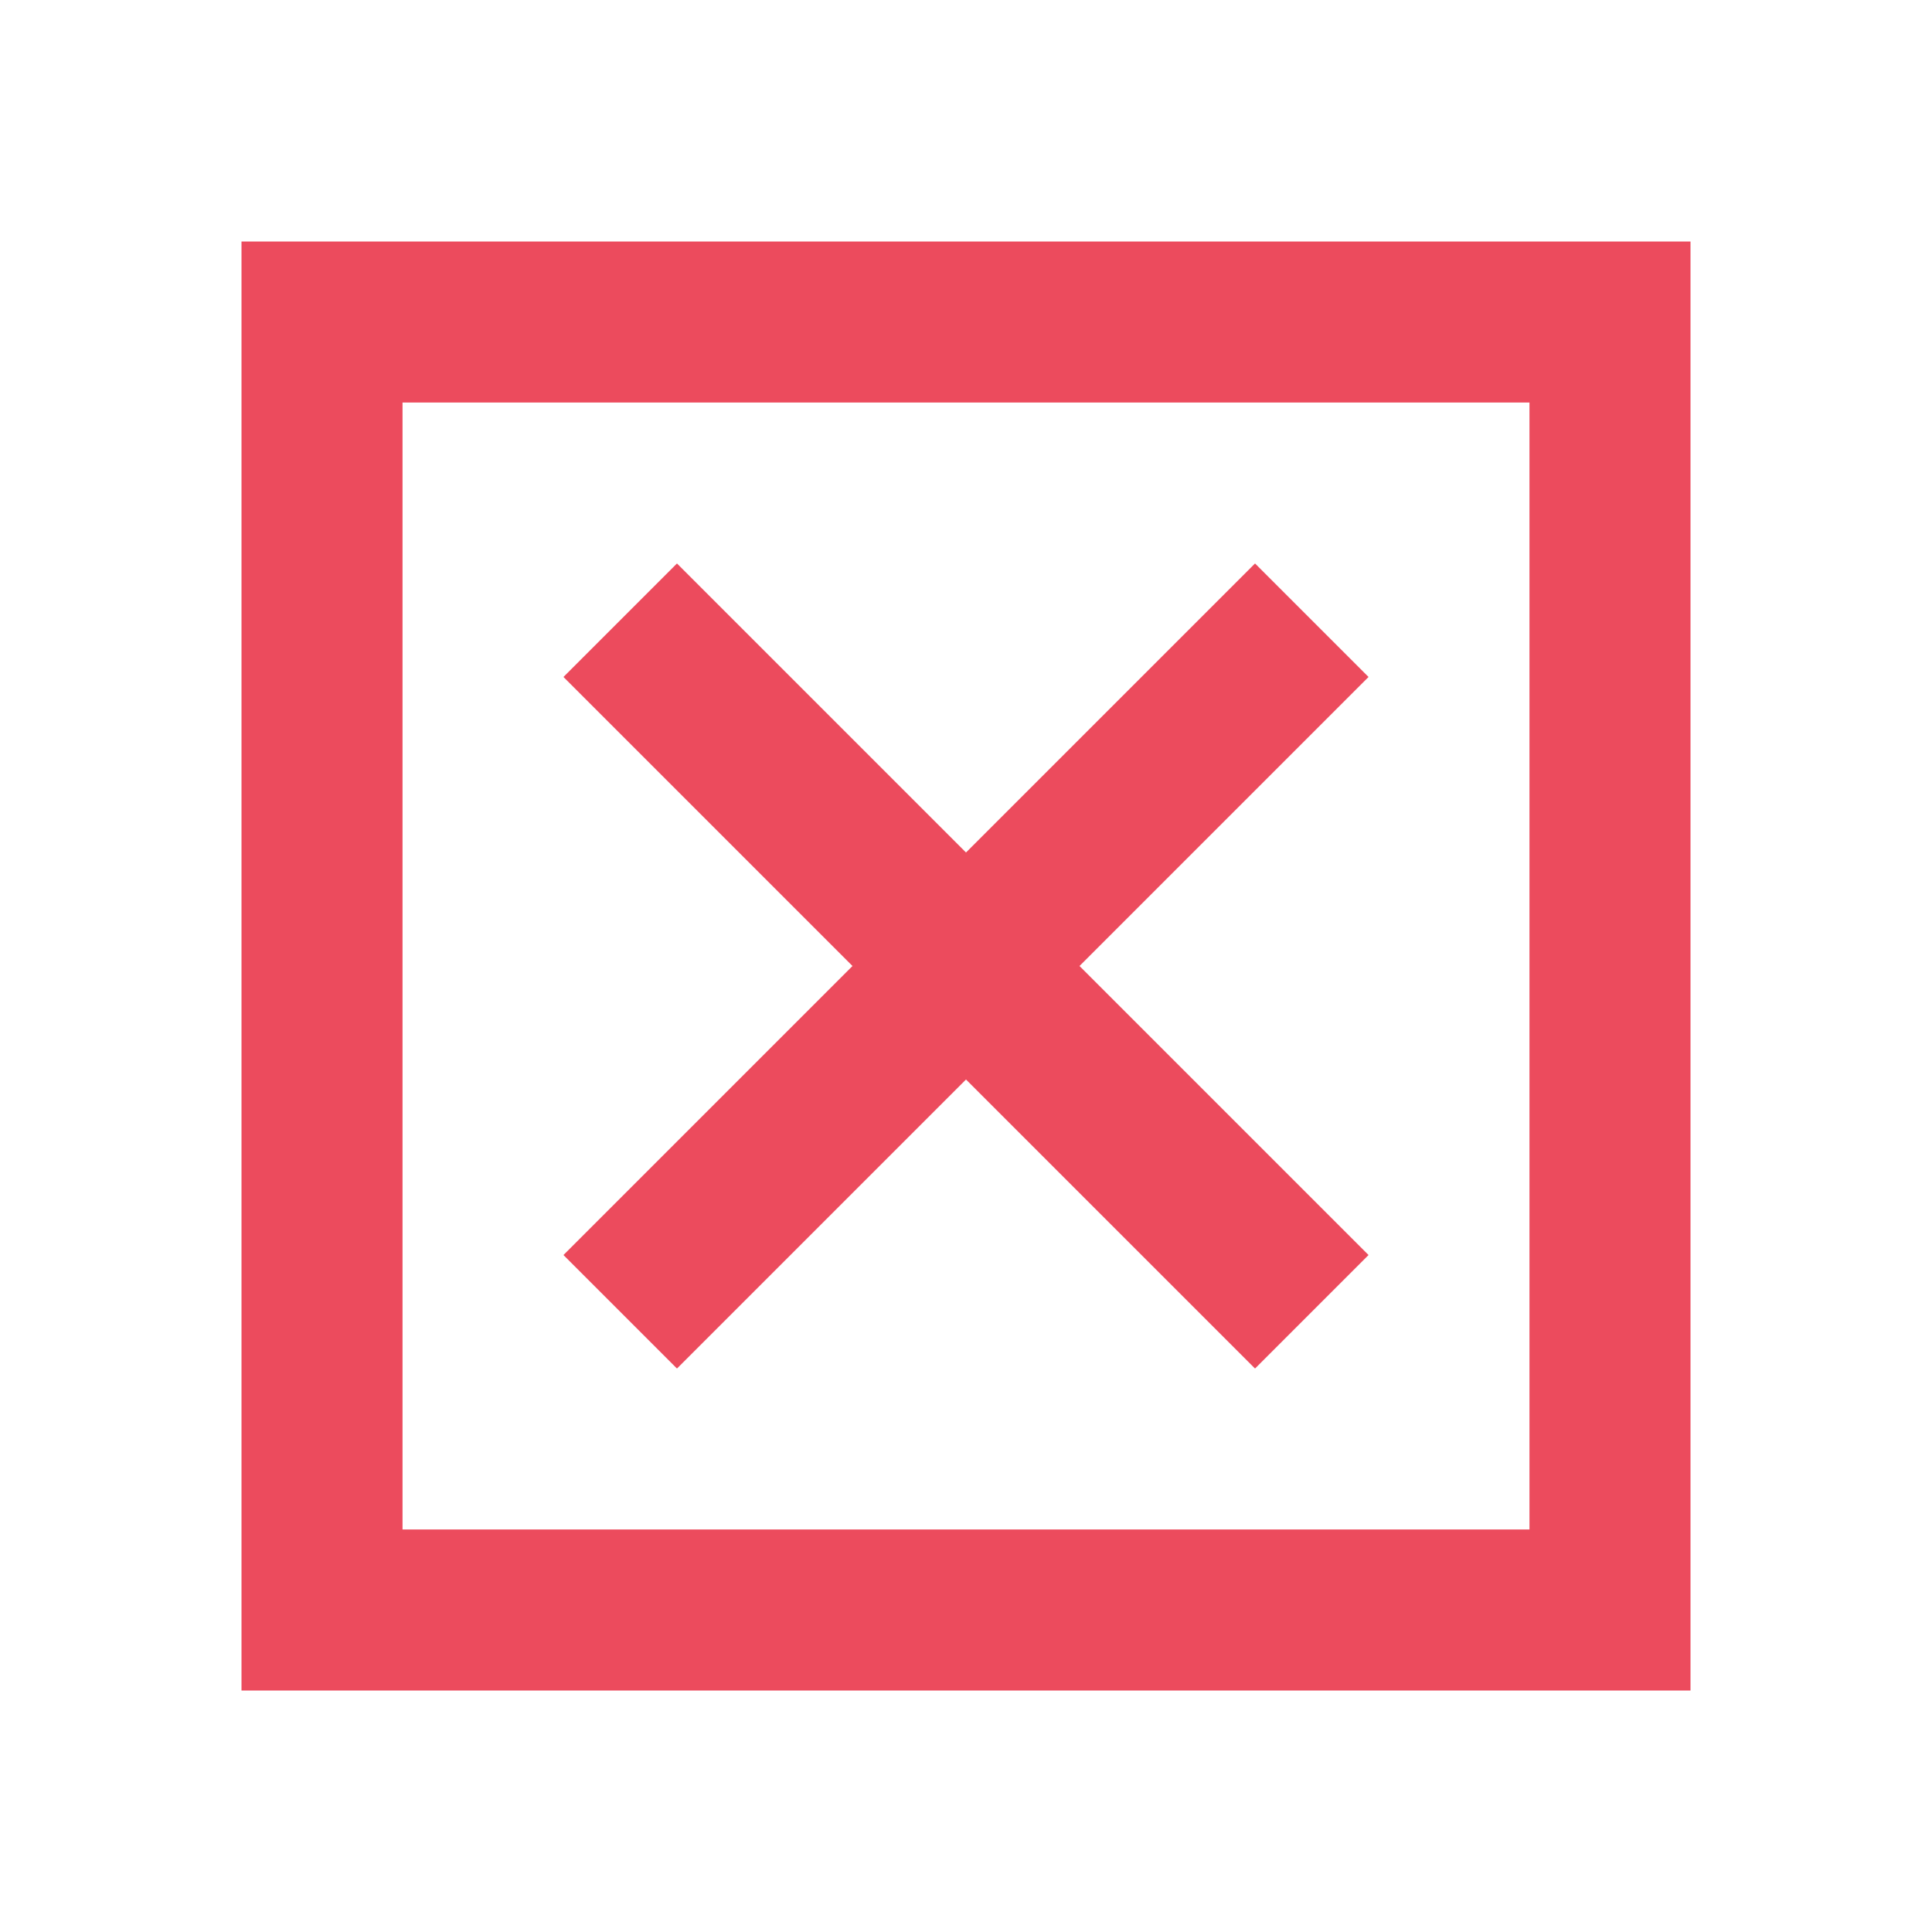 <svg width="20" height="20" viewBox="0 0 20 20" fill="none" xmlns="http://www.w3.org/2000/svg">
<g clip-path="url(#clip0_1961_8739)">
<path d="M15.833 15.833H4.167V4.167H15.833V15.833ZM2.5 2.5V17.5H17.5V2.5H2.5ZM14.167 12.992L12.992 14.167L10 11.175L7.008 14.167L5.833 12.992L8.825 10L5.833 7.008L7.008 5.833L10 8.825L12.992 5.833L14.167 7.008L11.175 10L14.167 12.992Z" fill="#EC4B5D"/>
</g>
<defs>
<clipPath id="clip0_1961_8739">
<rect width="20" height="20" fill="white"/>
</clipPath>
</defs>
</svg>
